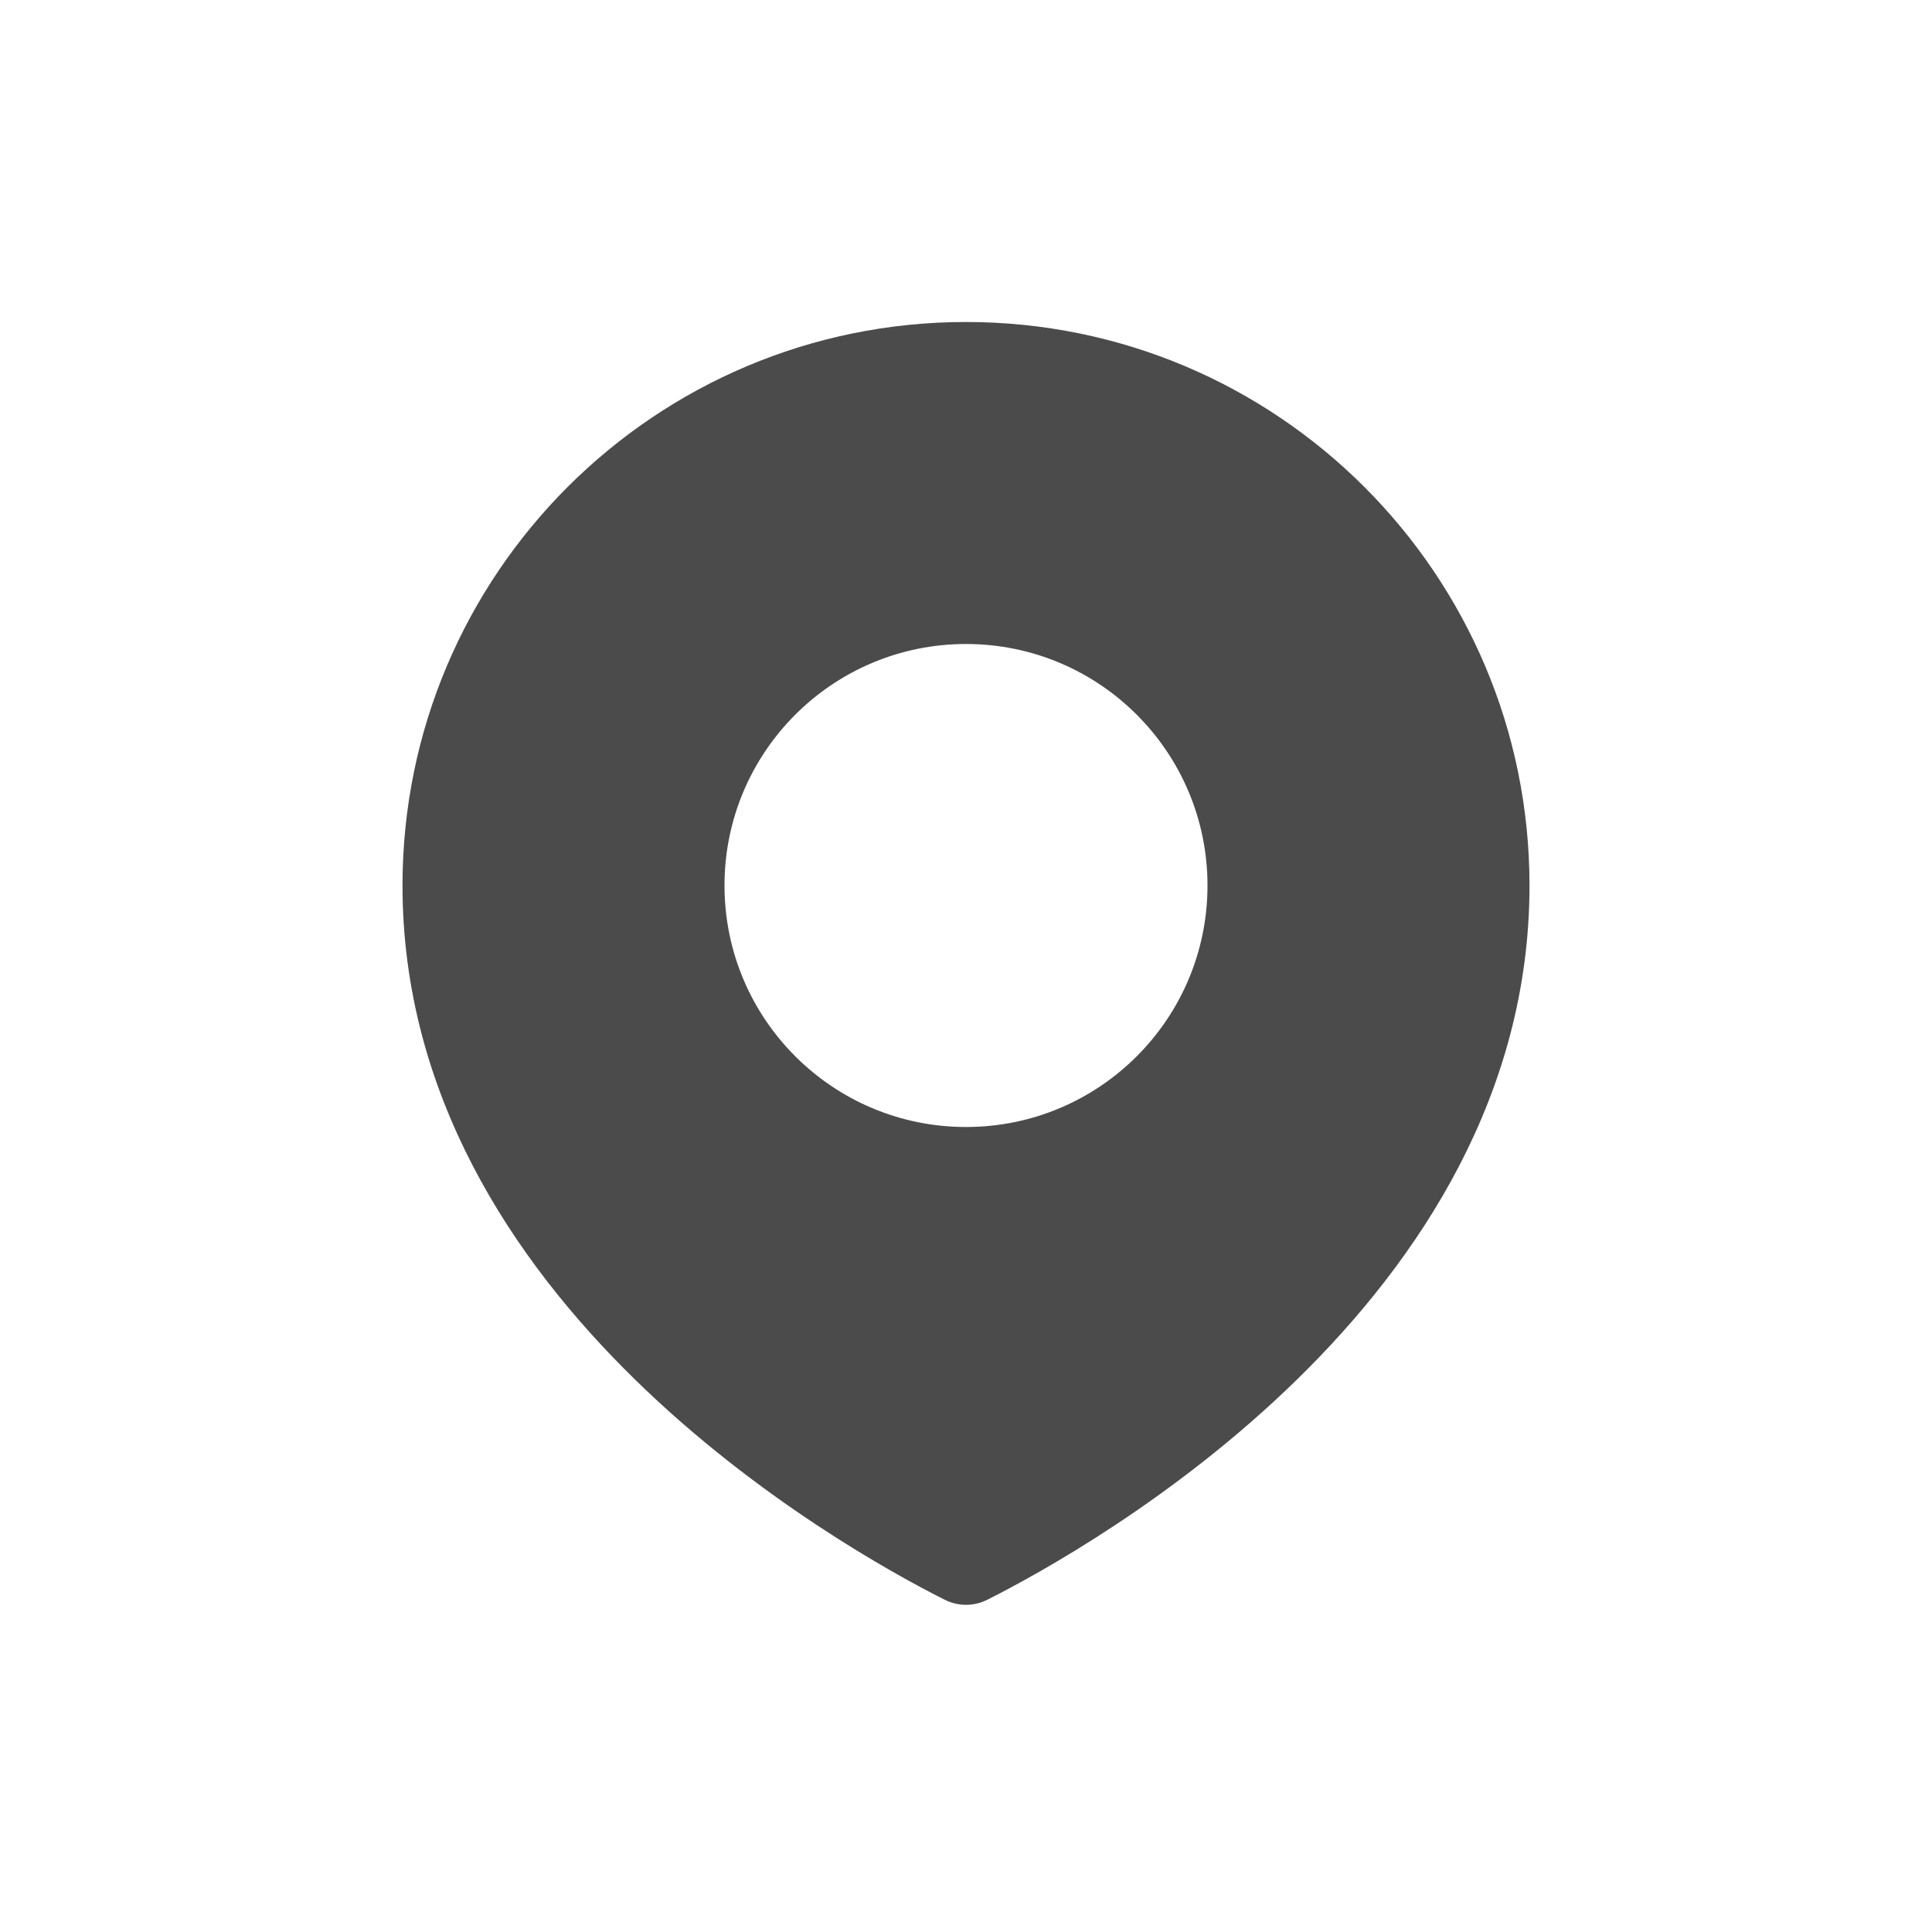 <svg width="24" height="24" viewBox="0 0 24 24" fill="none" xmlns="http://www.w3.org/2000/svg">
<path fill-rule="evenodd" clip-rule="evenodd" d="M12.266 19.872C13.544 19.228 19 16.179 19 11C19 7.134 15.866 4 12 4C8.134 4 5 7.134 5 11C5 16.179 10.456 19.228 11.734 19.872C11.904 19.957 12.096 19.957 12.266 19.872ZM12 14C13.657 14 15 12.657 15 11C15 9.343 13.657 8 12 8C10.343 8 9 9.343 9 11C9 12.657 10.343 14 12 14Z" fill="#4B4B4B"/>
</svg>

